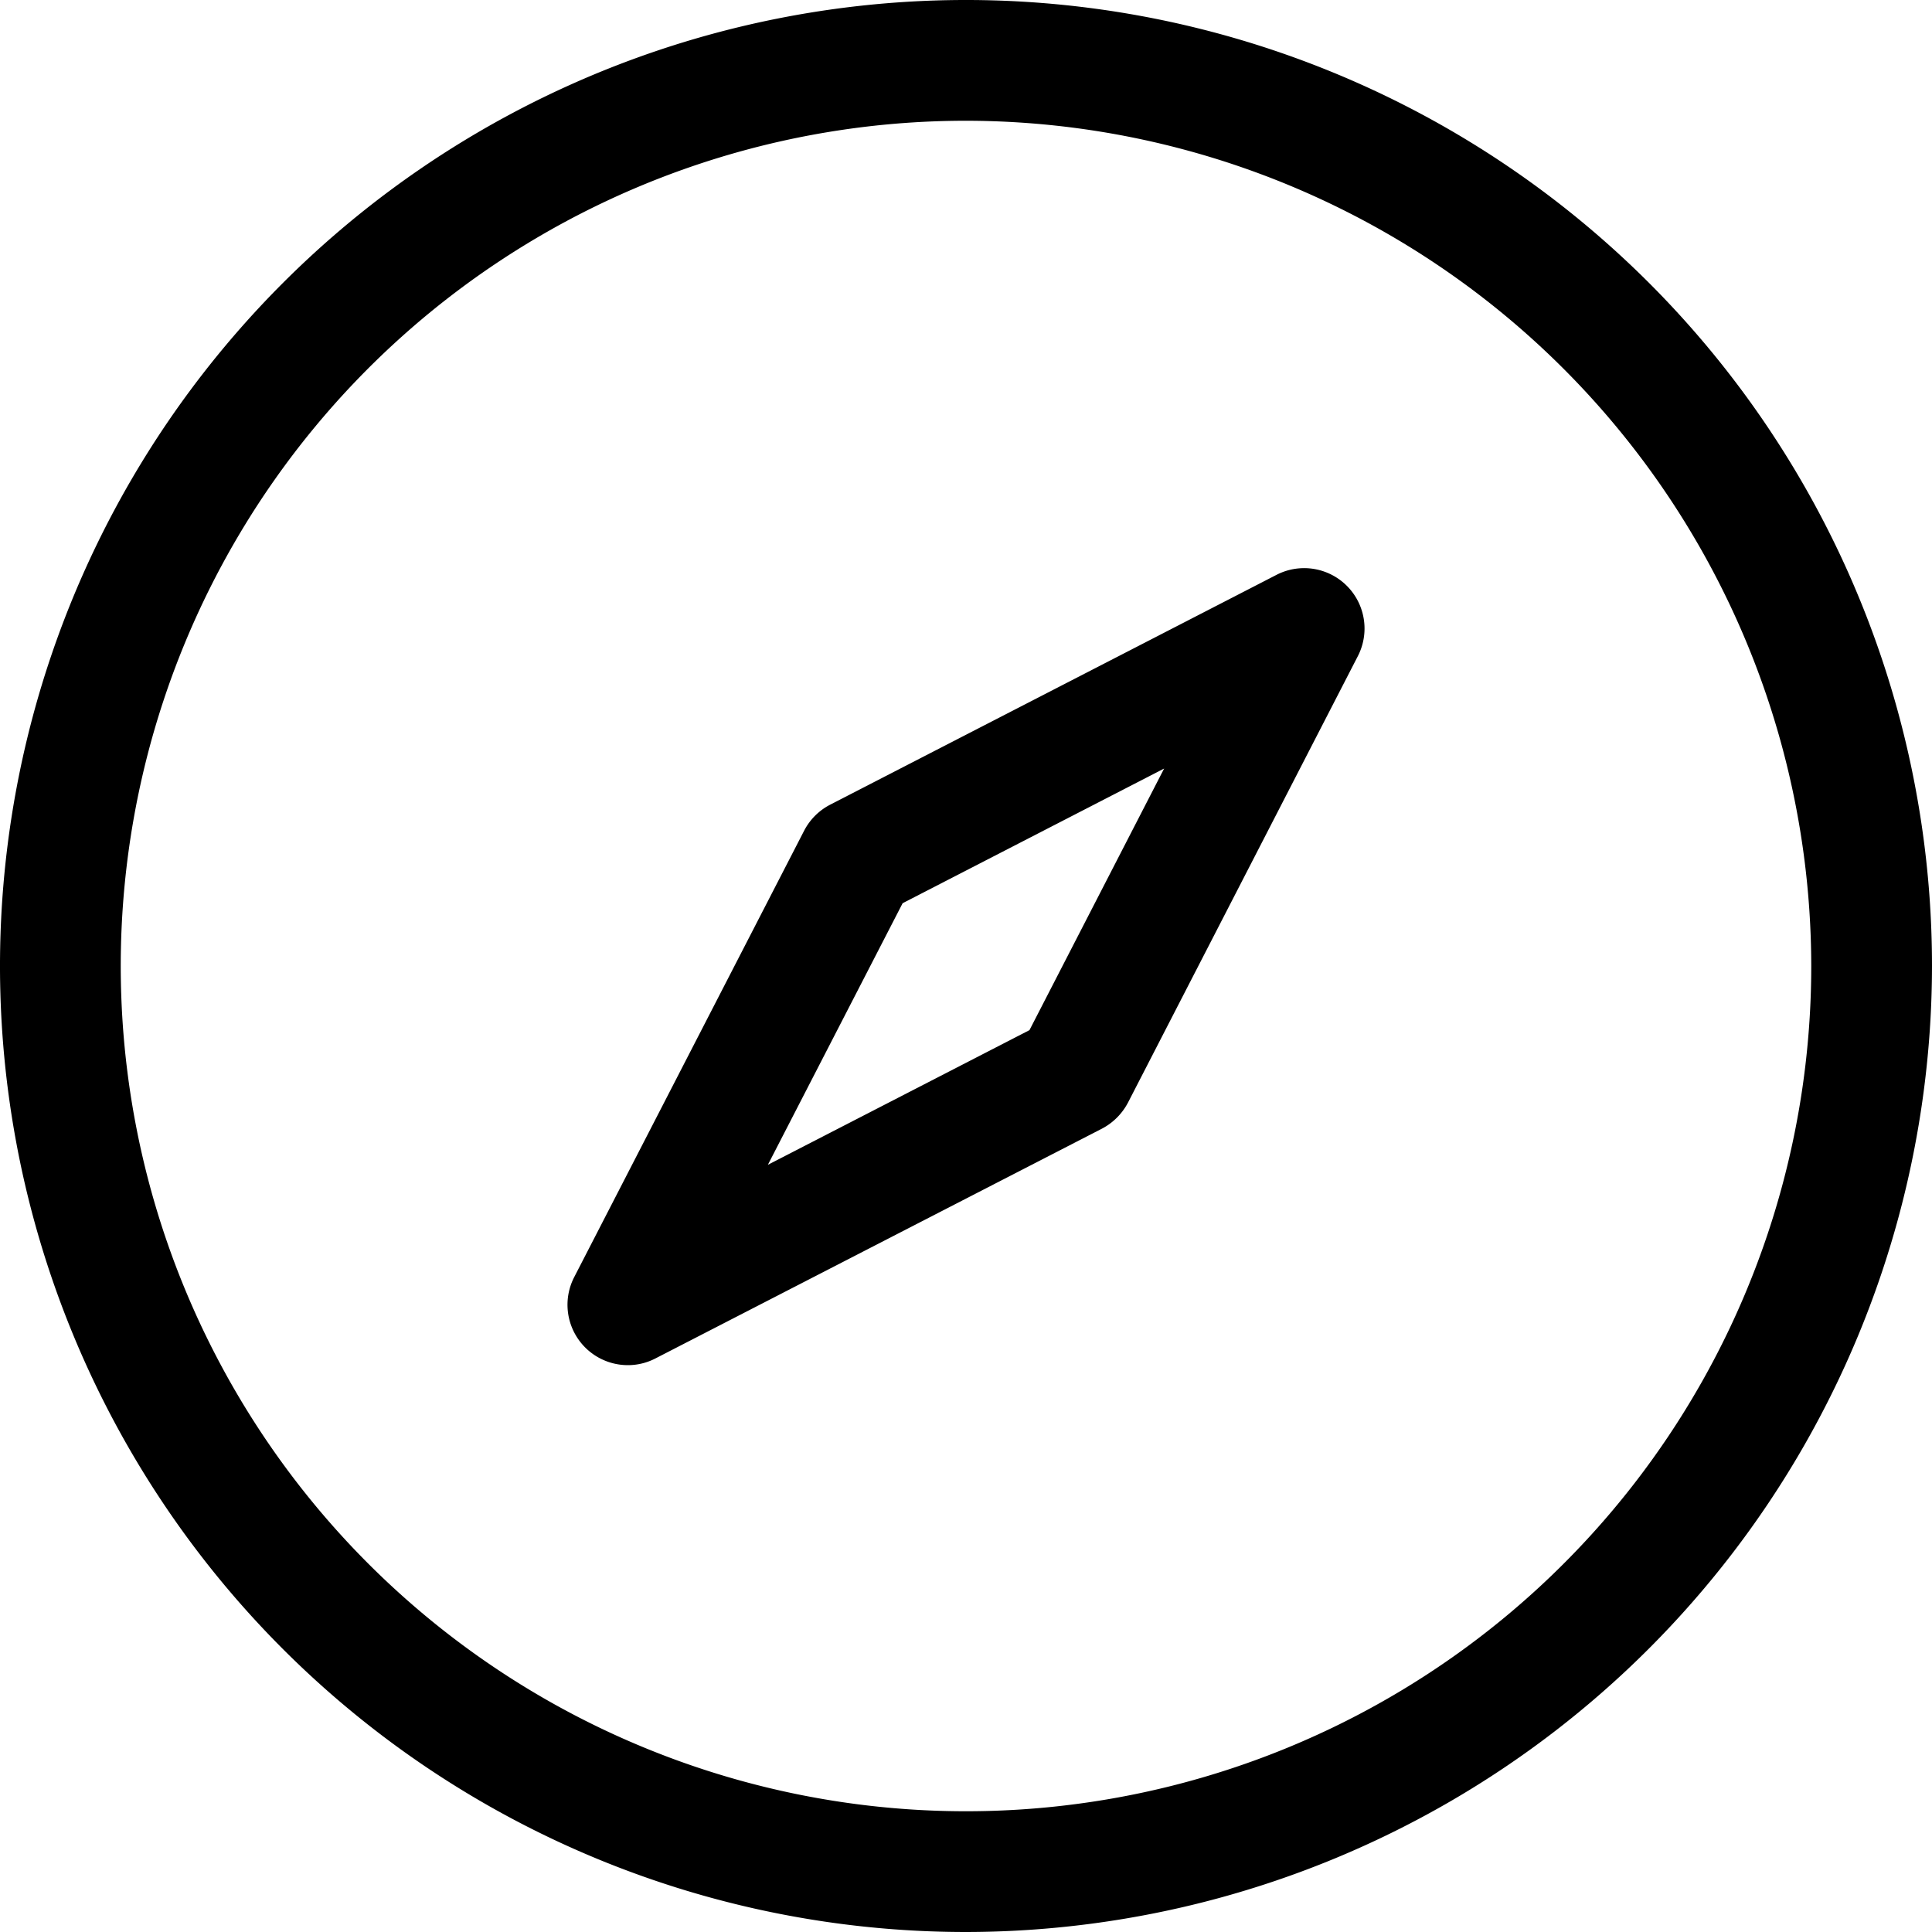<svg xmlns="http://www.w3.org/2000/svg" viewBox="0 0 20 20" fill="currentColor"><path d="M10 20a10 10 0 1 1 10-10 10.011 10.011 0 0 1-10 10Zm0-18.75A8.75 8.75 0 1 0 18.75 10 8.76 8.76 0 0 0 10 1.25ZM6.5 14.132a.625.625 0 0 1-.556-.911L8.324 8.6a.629.629 0 0 1 .27-.27l4.62-2.379a.625.625 0 0 1 .842.842l-2.379 4.621a.64.64 0 0 1-.27.27l-4.621 2.378a.62.62 0 0 1-.286.07ZM9.344 9.35l-1.395 2.708 2.708-1.394 1.394-2.708L9.344 9.35Z"/></svg>